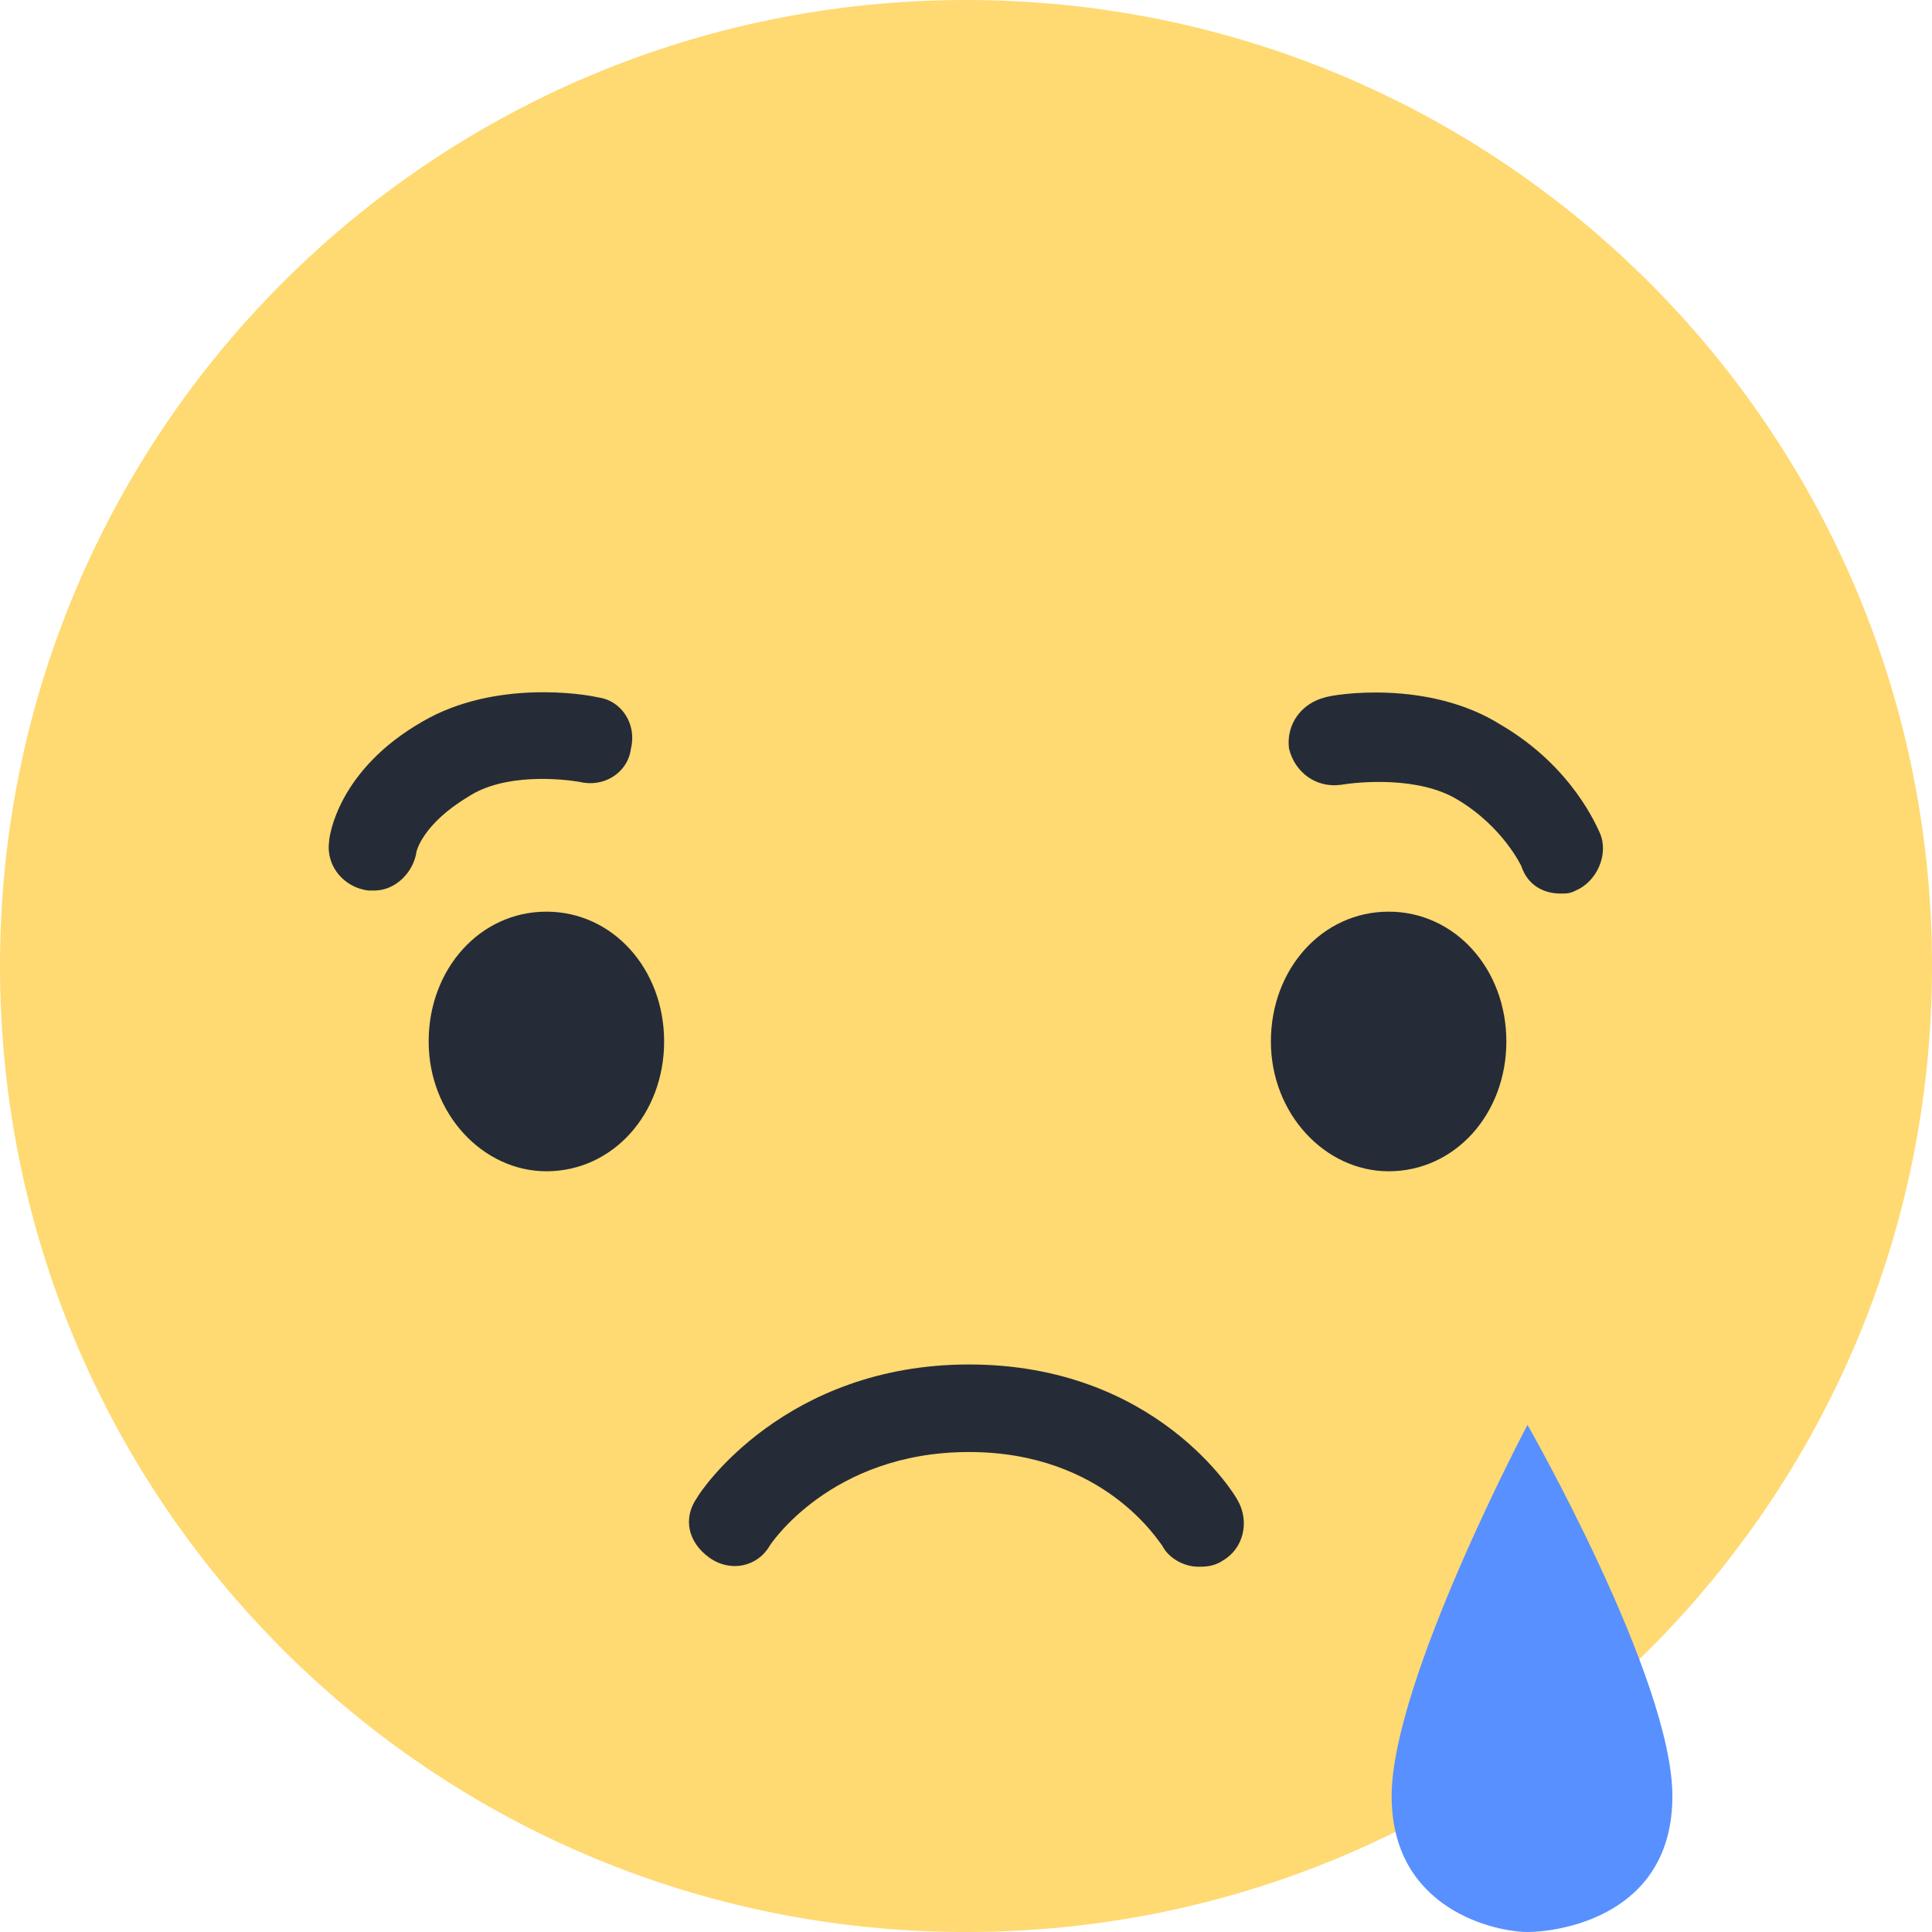 <?xml version="1.0" encoding="utf-8"?>
<!-- www.vectorico.com  -->
<svg version="1.1" id="Sad" xmlns="http://www.w3.org/2000/svg" xmlns:xlink="http://www.w3.org/1999/xlink" x="0px" y="0px"
	 viewBox="0 0 64 64" style="enable-background:new 0 0 64 64;" xml:space="preserve">
<style type="text/css">
	.st0{fill:#FFD972;}
	.st1{fill:#252C37;}
	.st2{fill:#5890FF;}
</style>
<title>Facebook Sad</title>
<path class="st0" d="M64,32c0,17.7-14.3,32-32,32C14.3,64,0,49.7,0,32C0,14.3,14.3,0,32,0C49.7,0,64,14.3,64,32"/>
<path class="st1" d="M39.7,51.9c-0.5,0-1-0.3-1.2-0.7c-0.1-0.1-1.9-3.1-6.4-3.1c-4.6,0-6.6,3.1-6.6,3.1c-0.4,0.7-1.3,0.9-2,0.4
	s-0.9-1.3-0.4-2c0.1-0.2,2.9-4.4,9-4.4c6.2,0,8.8,4.3,8.9,4.5c0.4,0.7,0.2,1.6-0.5,2C40.2,51.9,39.9,51.9,39.7,51.9"/>
<path class="st1" d="M51.7,29.6c-0.6,0-1.1-0.3-1.3-0.9c0,0-0.6-1.3-2.1-2.2C47,25.7,45,25.9,44.4,26c-0.8,0.1-1.5-0.4-1.7-1.2
	c-0.1-0.8,0.4-1.5,1.2-1.7c0.3-0.1,3.4-0.6,5.8,0.9c2.4,1.4,3.2,3.4,3.3,3.6c0.3,0.7-0.1,1.6-0.8,1.9C52,29.6,51.9,29.6,51.7,29.6"
	/>
<path class="st1" d="M12.4,29.5c-0.1,0-0.1,0-0.2,0c-0.8-0.1-1.4-0.8-1.3-1.6c0-0.2,0.3-2.4,3.1-4c2.4-1.4,5.4-0.9,5.8-0.8
	c0.8,0.1,1.3,0.9,1.1,1.7c-0.1,0.8-0.9,1.3-1.7,1.1c-0.6-0.1-2.5-0.3-3.7,0.5c-1.5,0.9-1.7,1.8-1.7,1.8
	C13.7,28.9,13.1,29.5,12.4,29.5"/>
<path class="st1" d="M22,34.5c0,2.4-1.7,4.3-3.9,4.3c-2.1,0-3.9-1.9-3.9-4.3c0-2.4,1.7-4.3,3.9-4.3C20.3,30.2,22,32.1,22,34.5"/>
<path class="st1" d="M49.9,34.5c0,2.4-1.7,4.3-3.9,4.3c-2.1,0-3.9-1.9-3.9-4.3c0-2.4,1.7-4.3,3.9-4.3C48.2,30.2,49.9,32.1,49.9,34.5
	"/>
<path class="st2" d="M50.6,47.2c0,0-4.5,8.5-4.5,12.3c0,3.8,3.5,4.5,4.5,4.5c1,0,4.8-0.5,4.8-4.5C55.4,55.6,50.6,47.2,50.6,47.2"/>
</svg>
